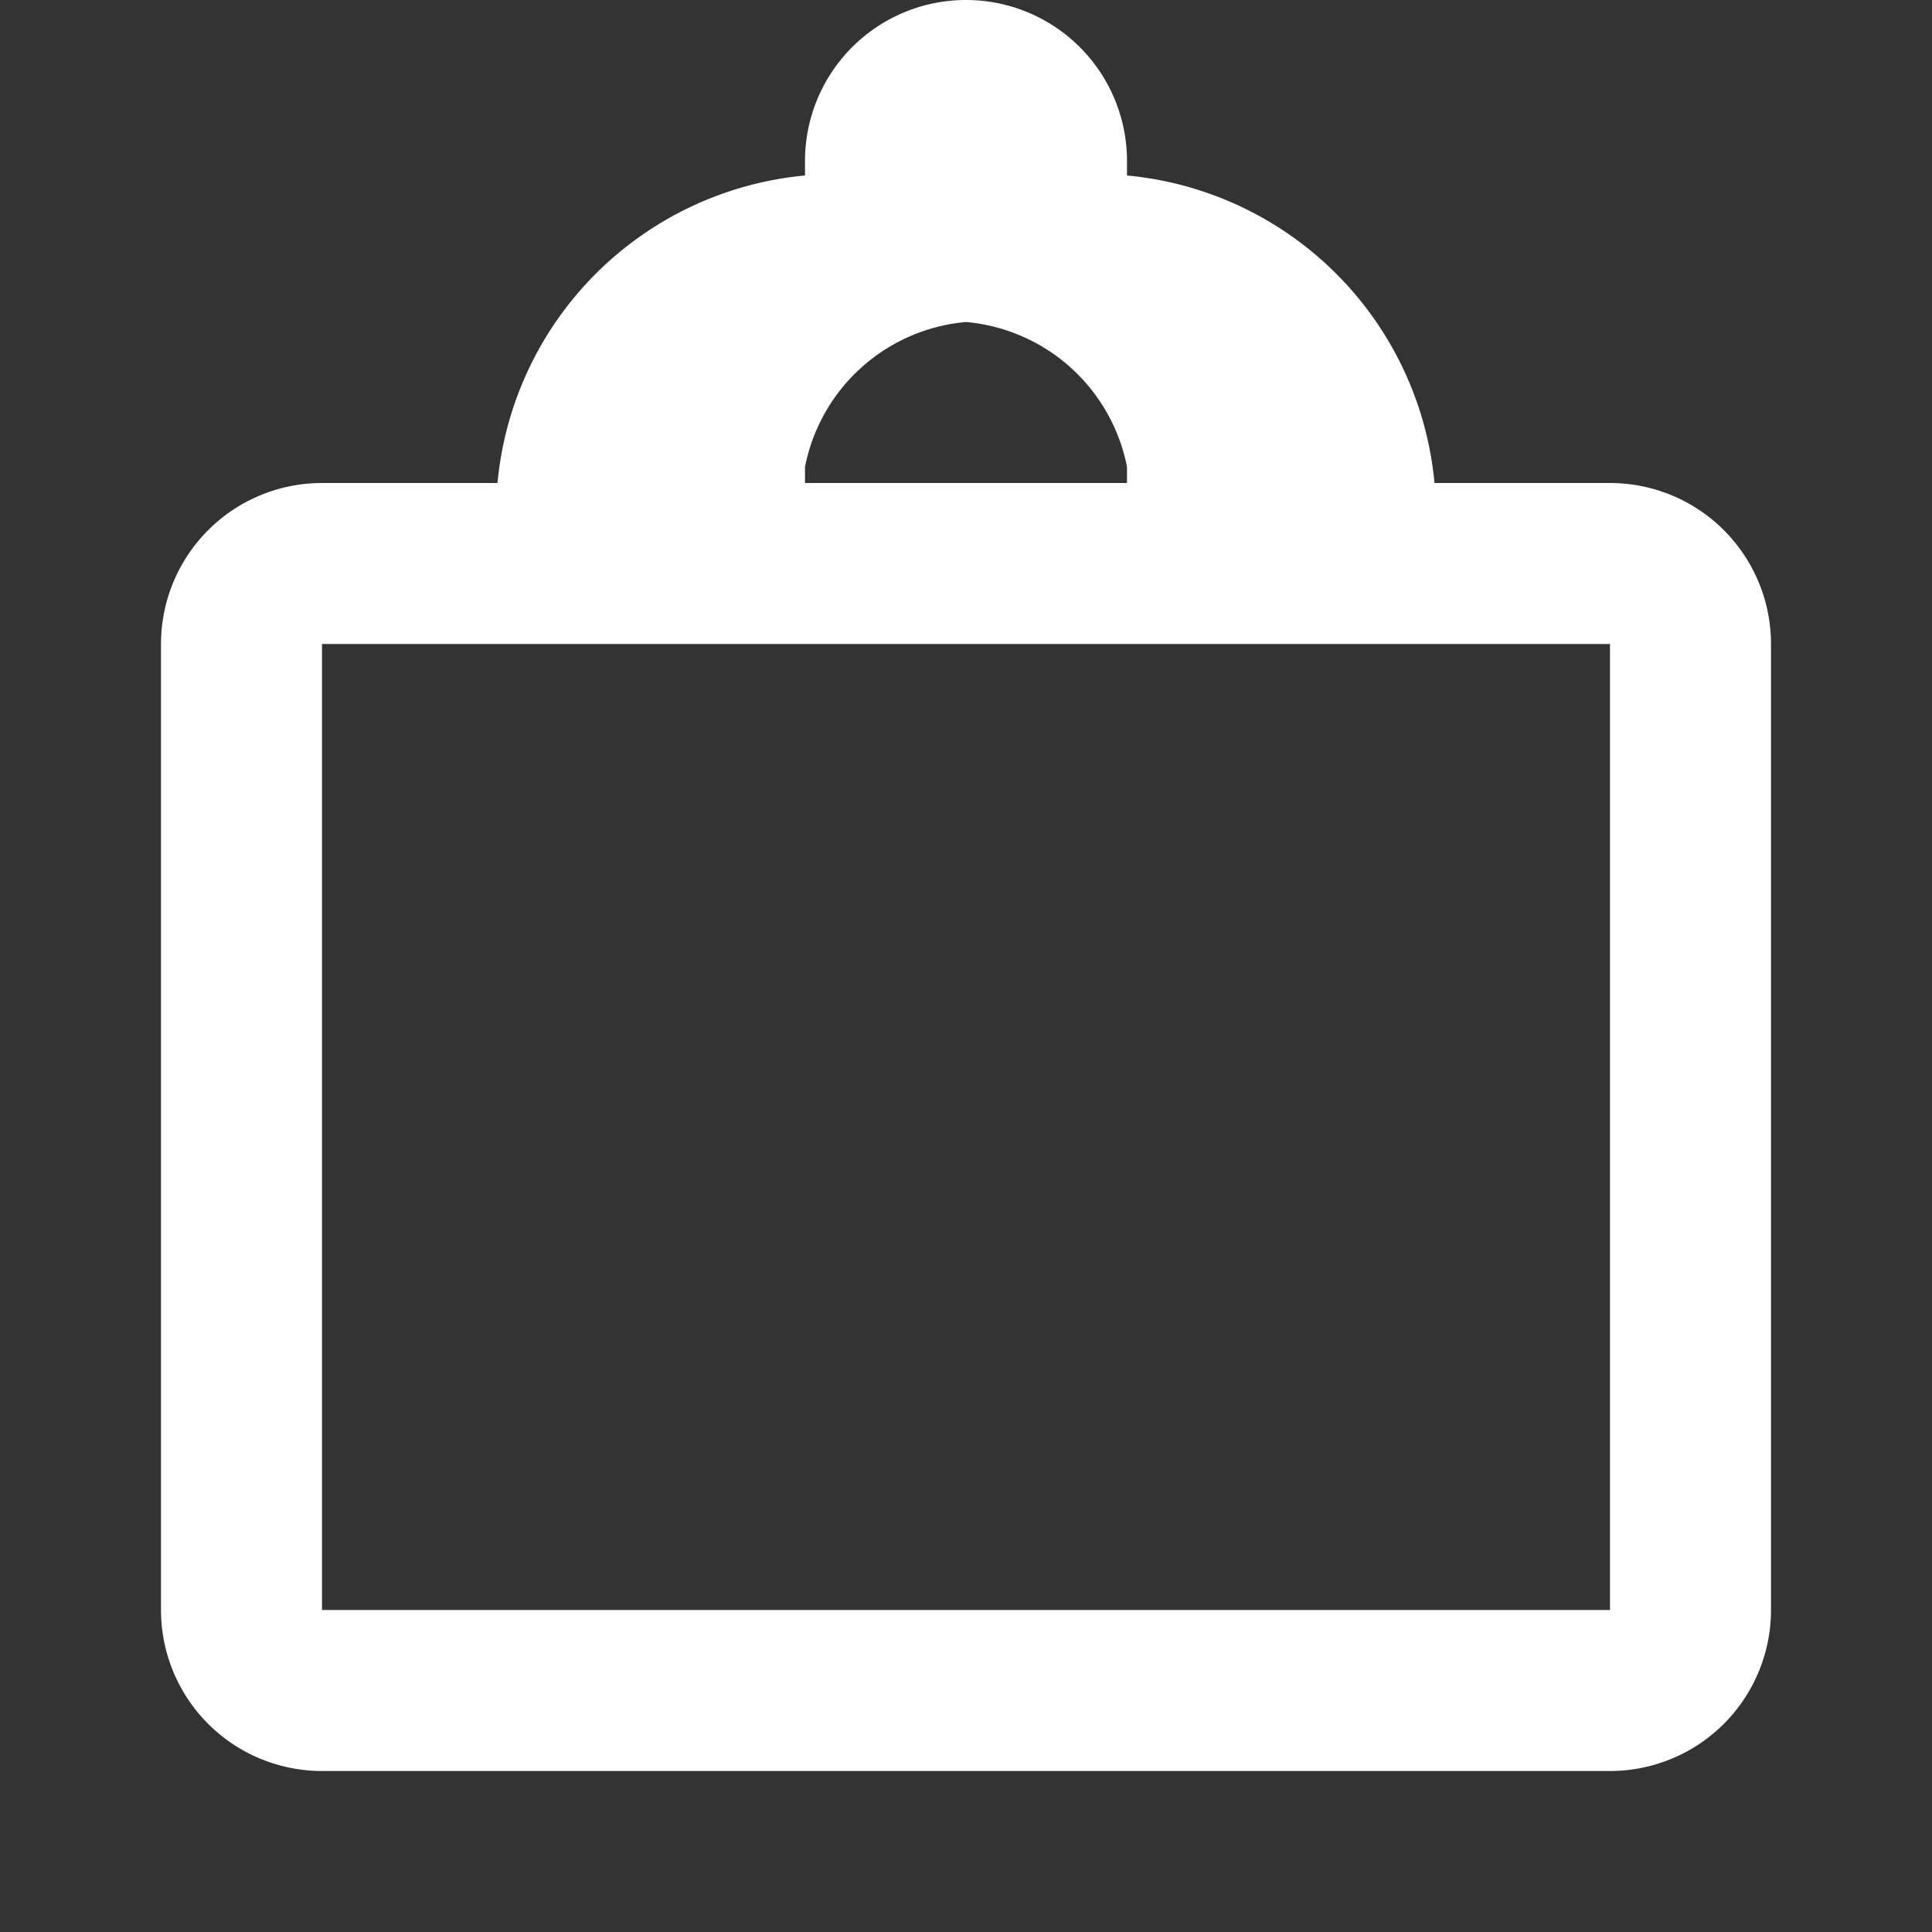 <svg xmlns="http://www.w3.org/2000/svg" viewBox="0 0 24 24" fill="white">
  <rect x="0" y="0" width="24" height="24" fill="#333333" stroke="none"/>
  <path d="M20,6H17.82A4.23,4.23,0,0,0,14,2.18V2a2,2,0,0,0-4,0v.18A4.23,4.23,0,0,0,6.18,6H4A2,2,0,0,0,2,8V20a2,2,0,0,0,2,2H20a2,2,0,0,0,2-2V8A2,2,0,0,0,20,6ZM12,4a2.24,2.24,0,0,1,2,1.8V6H10V5.8A2.24,2.24,0,0,1,12,4ZM20,20H4V8H20Z"/>
</svg>
